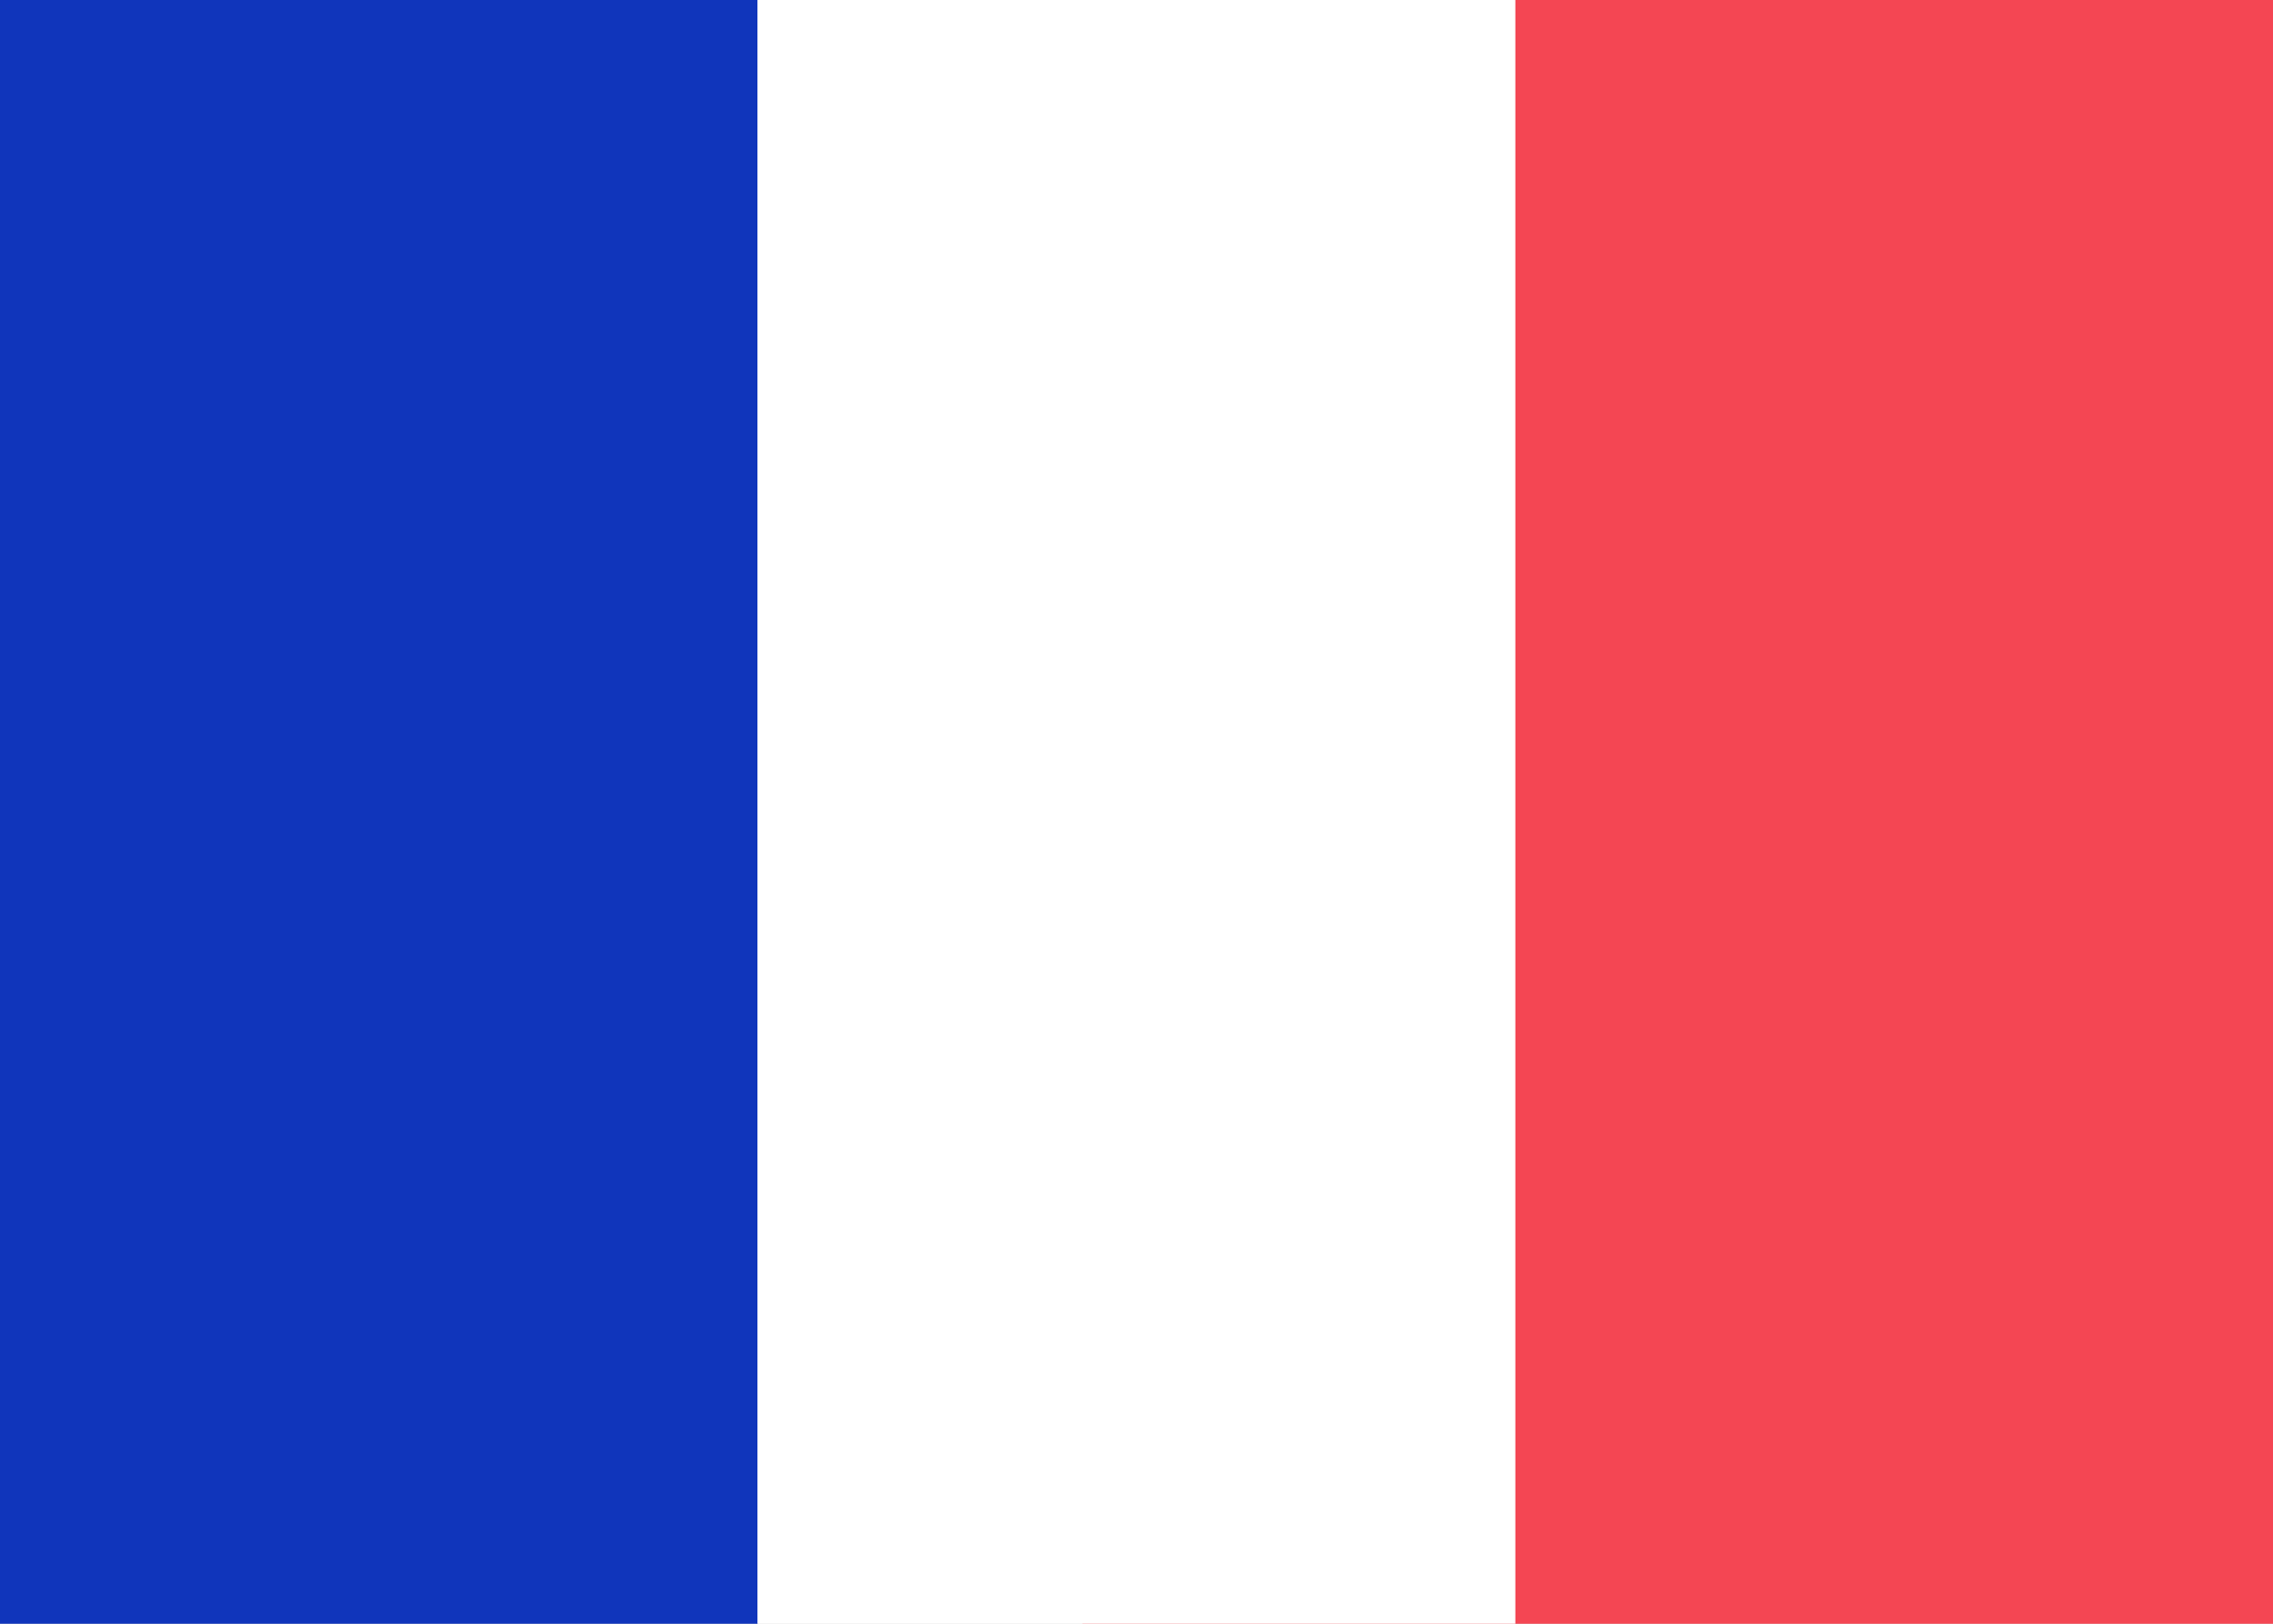 <svg fill="none" xmlns="http://www.w3.org/2000/svg" viewBox="0 0 28 20"><rect x="0" y="0" width="28" height="20" fill="#333333" stroke="none"/><g clip-path="url(#clip0_1310_7913)"><path d="M28 0H0V20H28V0Z" fill="#FFFFFF"/><path d="M28 0H13.333V20H28V0Z" fill="#F44653"/><path d="M9.333 0H0V20H9.333V0Z" fill="#1035BB"/><path d="M18.667 0H9.333V20H18.667V0Z" fill="#FFFFFF"/></g><defs><clipPath id="clip0_1310_7913"><rect width="28" height="20" fill="#FFFFFF"/></clipPath></defs></svg>